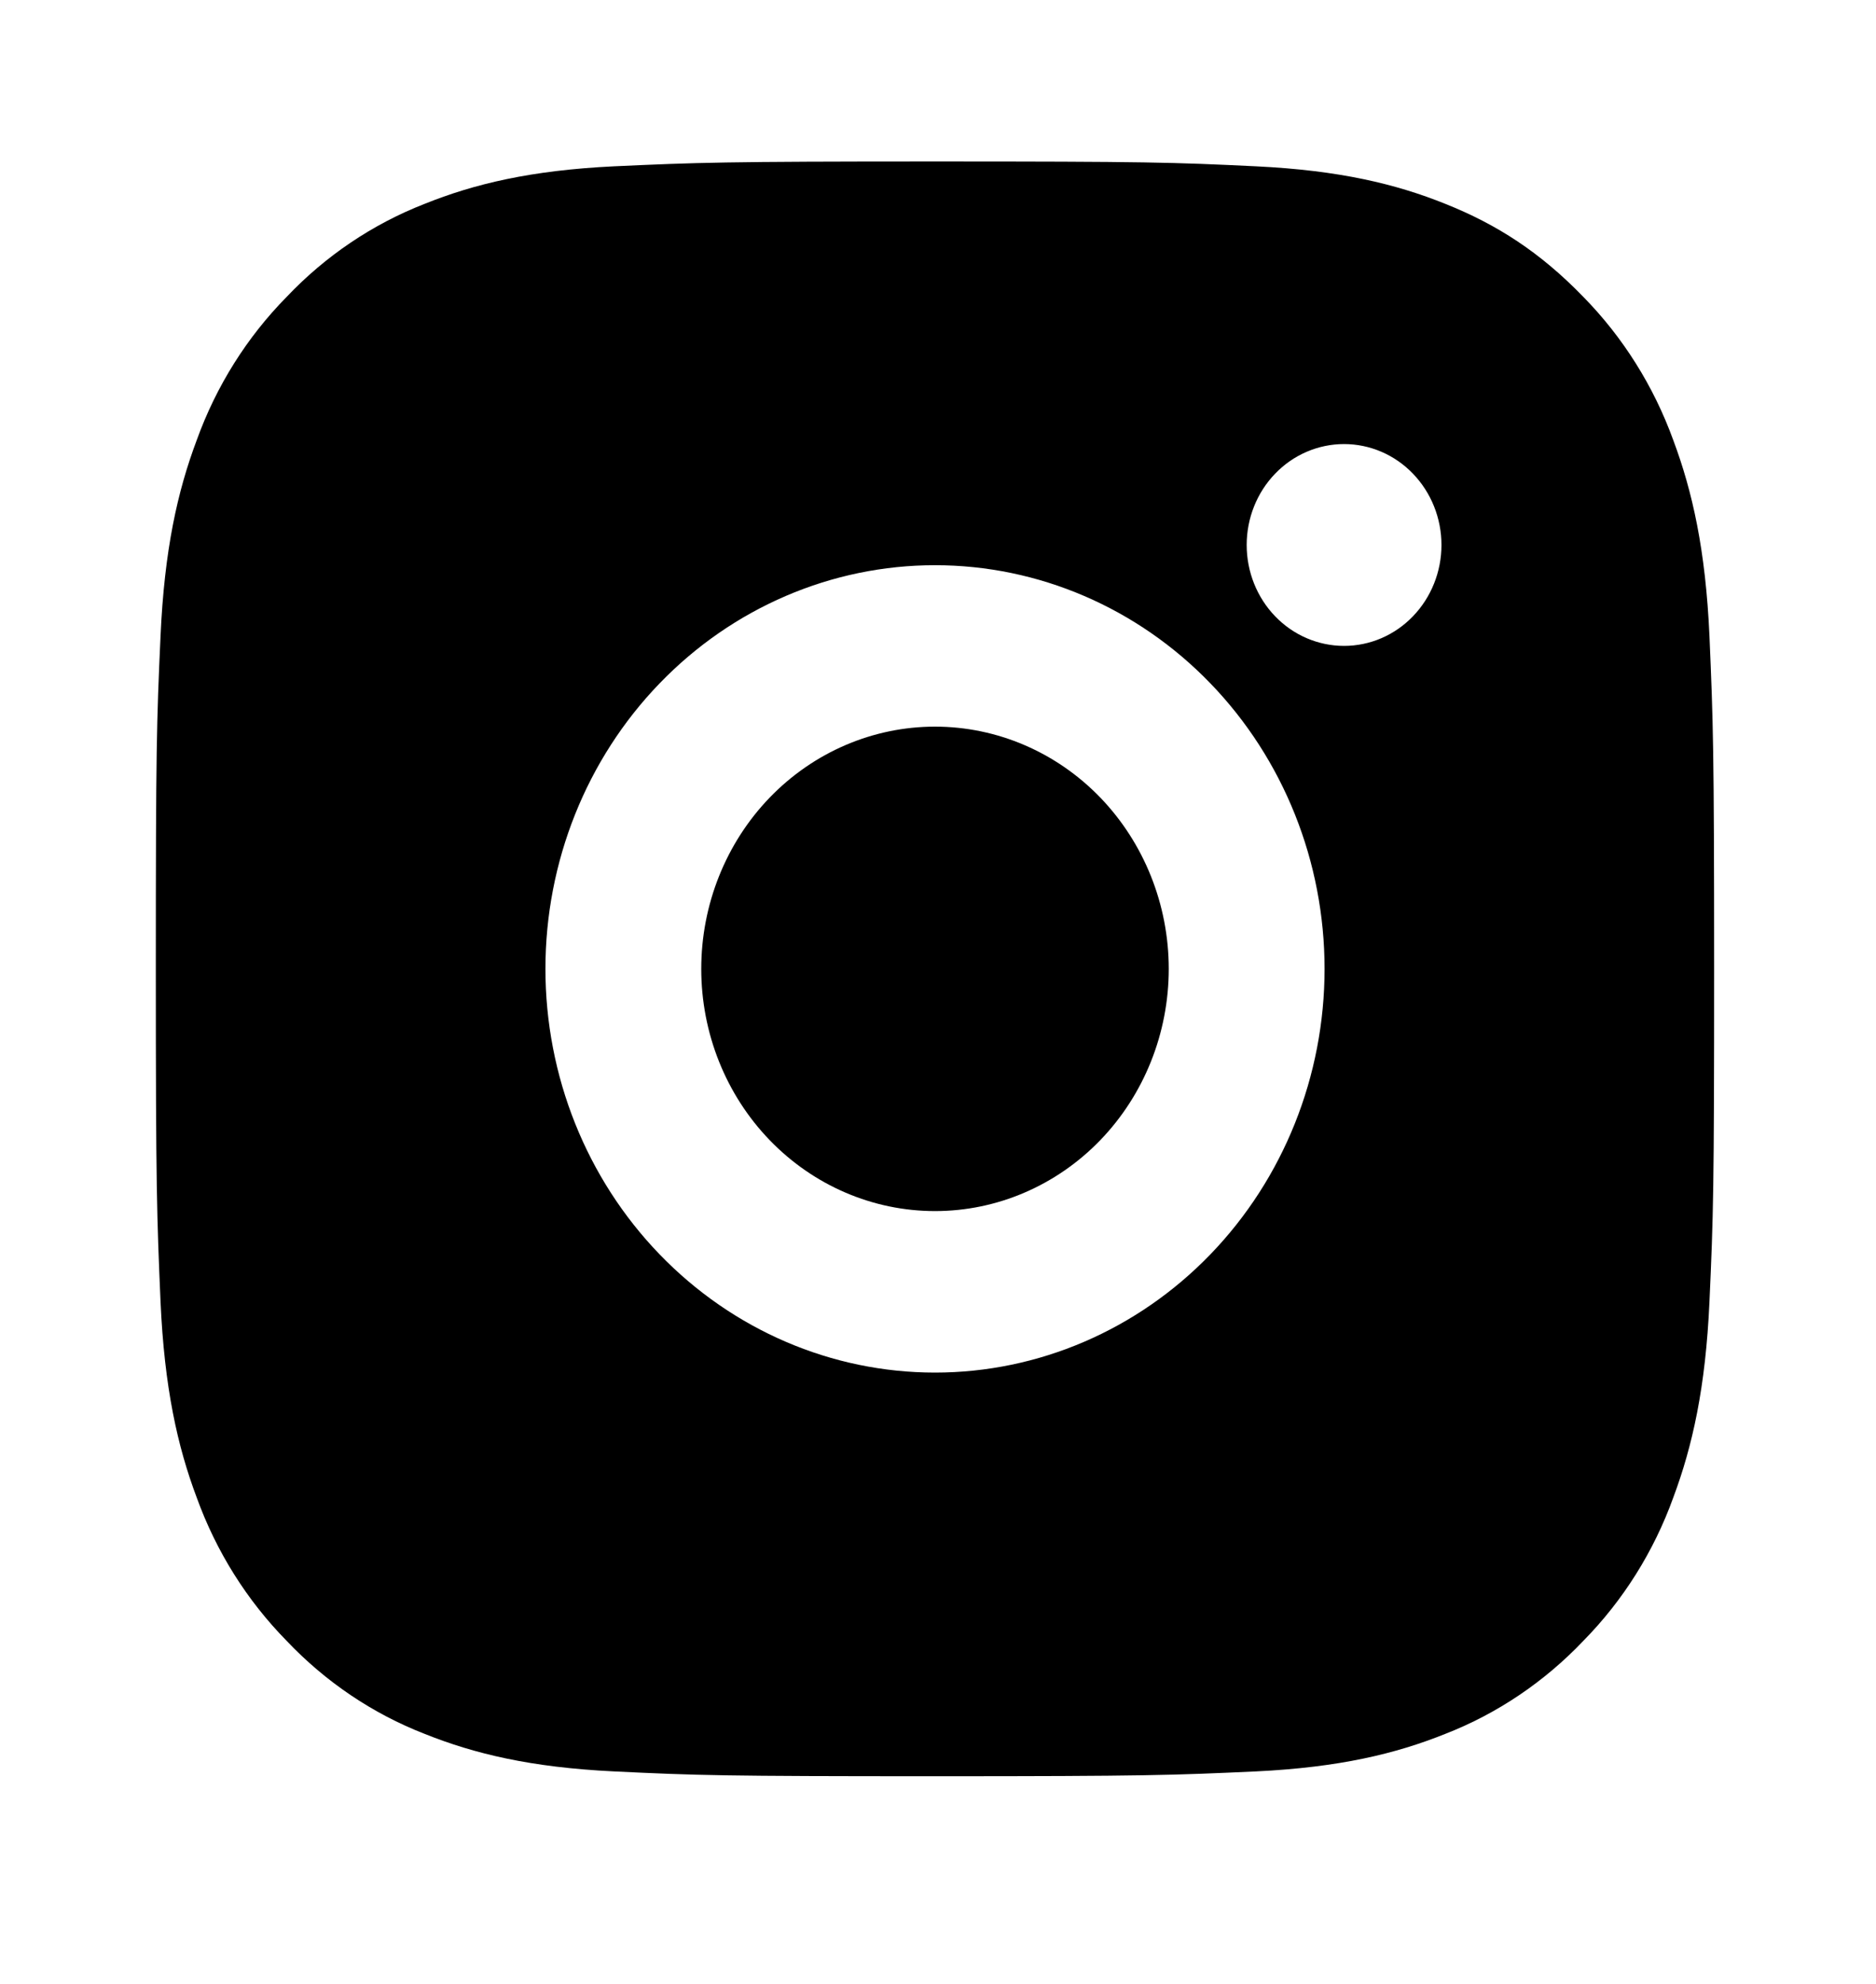 <svg width="35" height="37" viewBox="0 0 35 37" fill="none" xmlns="http://www.w3.org/2000/svg">
<g clip-path="url(#clip0_512_215)">
<path d="M17.444 3.012C21.393 3.012 21.886 3.027 23.436 3.102C24.984 3.177 26.038 3.429 26.965 3.802C27.925 4.185 28.733 4.703 29.541 5.538C30.28 6.291 30.852 7.202 31.217 8.207C31.576 9.166 31.821 10.259 31.893 11.863C31.962 13.468 31.98 13.978 31.98 18.07C31.98 22.161 31.966 22.671 31.893 24.276C31.821 25.88 31.576 26.972 31.217 27.932C30.854 28.938 30.281 29.849 29.541 30.601C28.814 31.366 27.935 31.959 26.965 32.337C26.039 32.709 24.984 32.962 23.436 33.037C21.886 33.108 21.393 33.127 17.444 33.127C13.494 33.127 13.002 33.112 11.452 33.037C9.904 32.962 8.85 32.709 7.922 32.337C6.952 31.96 6.073 31.367 5.347 30.601C4.607 29.848 4.035 28.938 3.671 27.932C3.31 26.973 3.067 25.88 2.995 24.276C2.926 22.671 2.907 22.161 2.907 18.07C2.907 13.978 2.922 13.468 2.995 11.863C3.067 10.258 3.31 9.167 3.671 8.207C4.034 7.201 4.606 6.29 5.347 5.538C6.073 4.772 6.952 4.18 7.922 3.802C8.85 3.429 9.902 3.177 11.452 3.102C13.002 3.031 13.494 3.012 17.444 3.012ZM17.444 10.541C15.516 10.541 13.668 11.334 12.305 12.746C10.941 14.158 10.176 16.073 10.176 18.07C10.176 20.066 10.941 21.981 12.305 23.393C13.668 24.805 15.516 25.599 17.444 25.599C19.372 25.599 21.22 24.805 22.583 23.393C23.947 21.981 24.712 20.066 24.712 18.07C24.712 16.073 23.947 14.158 22.583 12.746C21.22 11.334 19.372 10.541 17.444 10.541ZM26.893 10.164C26.893 9.665 26.701 9.186 26.36 8.833C26.02 8.48 25.558 8.282 25.076 8.282C24.594 8.282 24.131 8.48 23.791 8.833C23.45 9.186 23.259 9.665 23.259 10.164C23.259 10.663 23.45 11.142 23.791 11.495C24.131 11.848 24.594 12.046 25.076 12.046C25.558 12.046 26.02 11.848 26.36 11.495C26.701 11.142 26.893 10.663 26.893 10.164ZM17.444 13.552C18.601 13.552 19.71 14.028 20.528 14.875C21.345 15.723 21.805 16.872 21.805 18.07C21.805 19.268 21.345 20.417 20.528 21.264C19.71 22.111 18.601 22.587 17.444 22.587C16.287 22.587 15.178 22.111 14.36 21.264C13.542 20.417 13.083 19.268 13.083 18.07C13.083 16.872 13.542 15.723 14.36 14.875C15.178 14.028 16.287 13.552 17.444 13.552Z" fill="black"/>
</g>
<defs>
<clipPath id="clip0_512_215">
<rect width="34.888" height="36.139" fill="white"/>
</clipPath>
</defs>
</svg>
